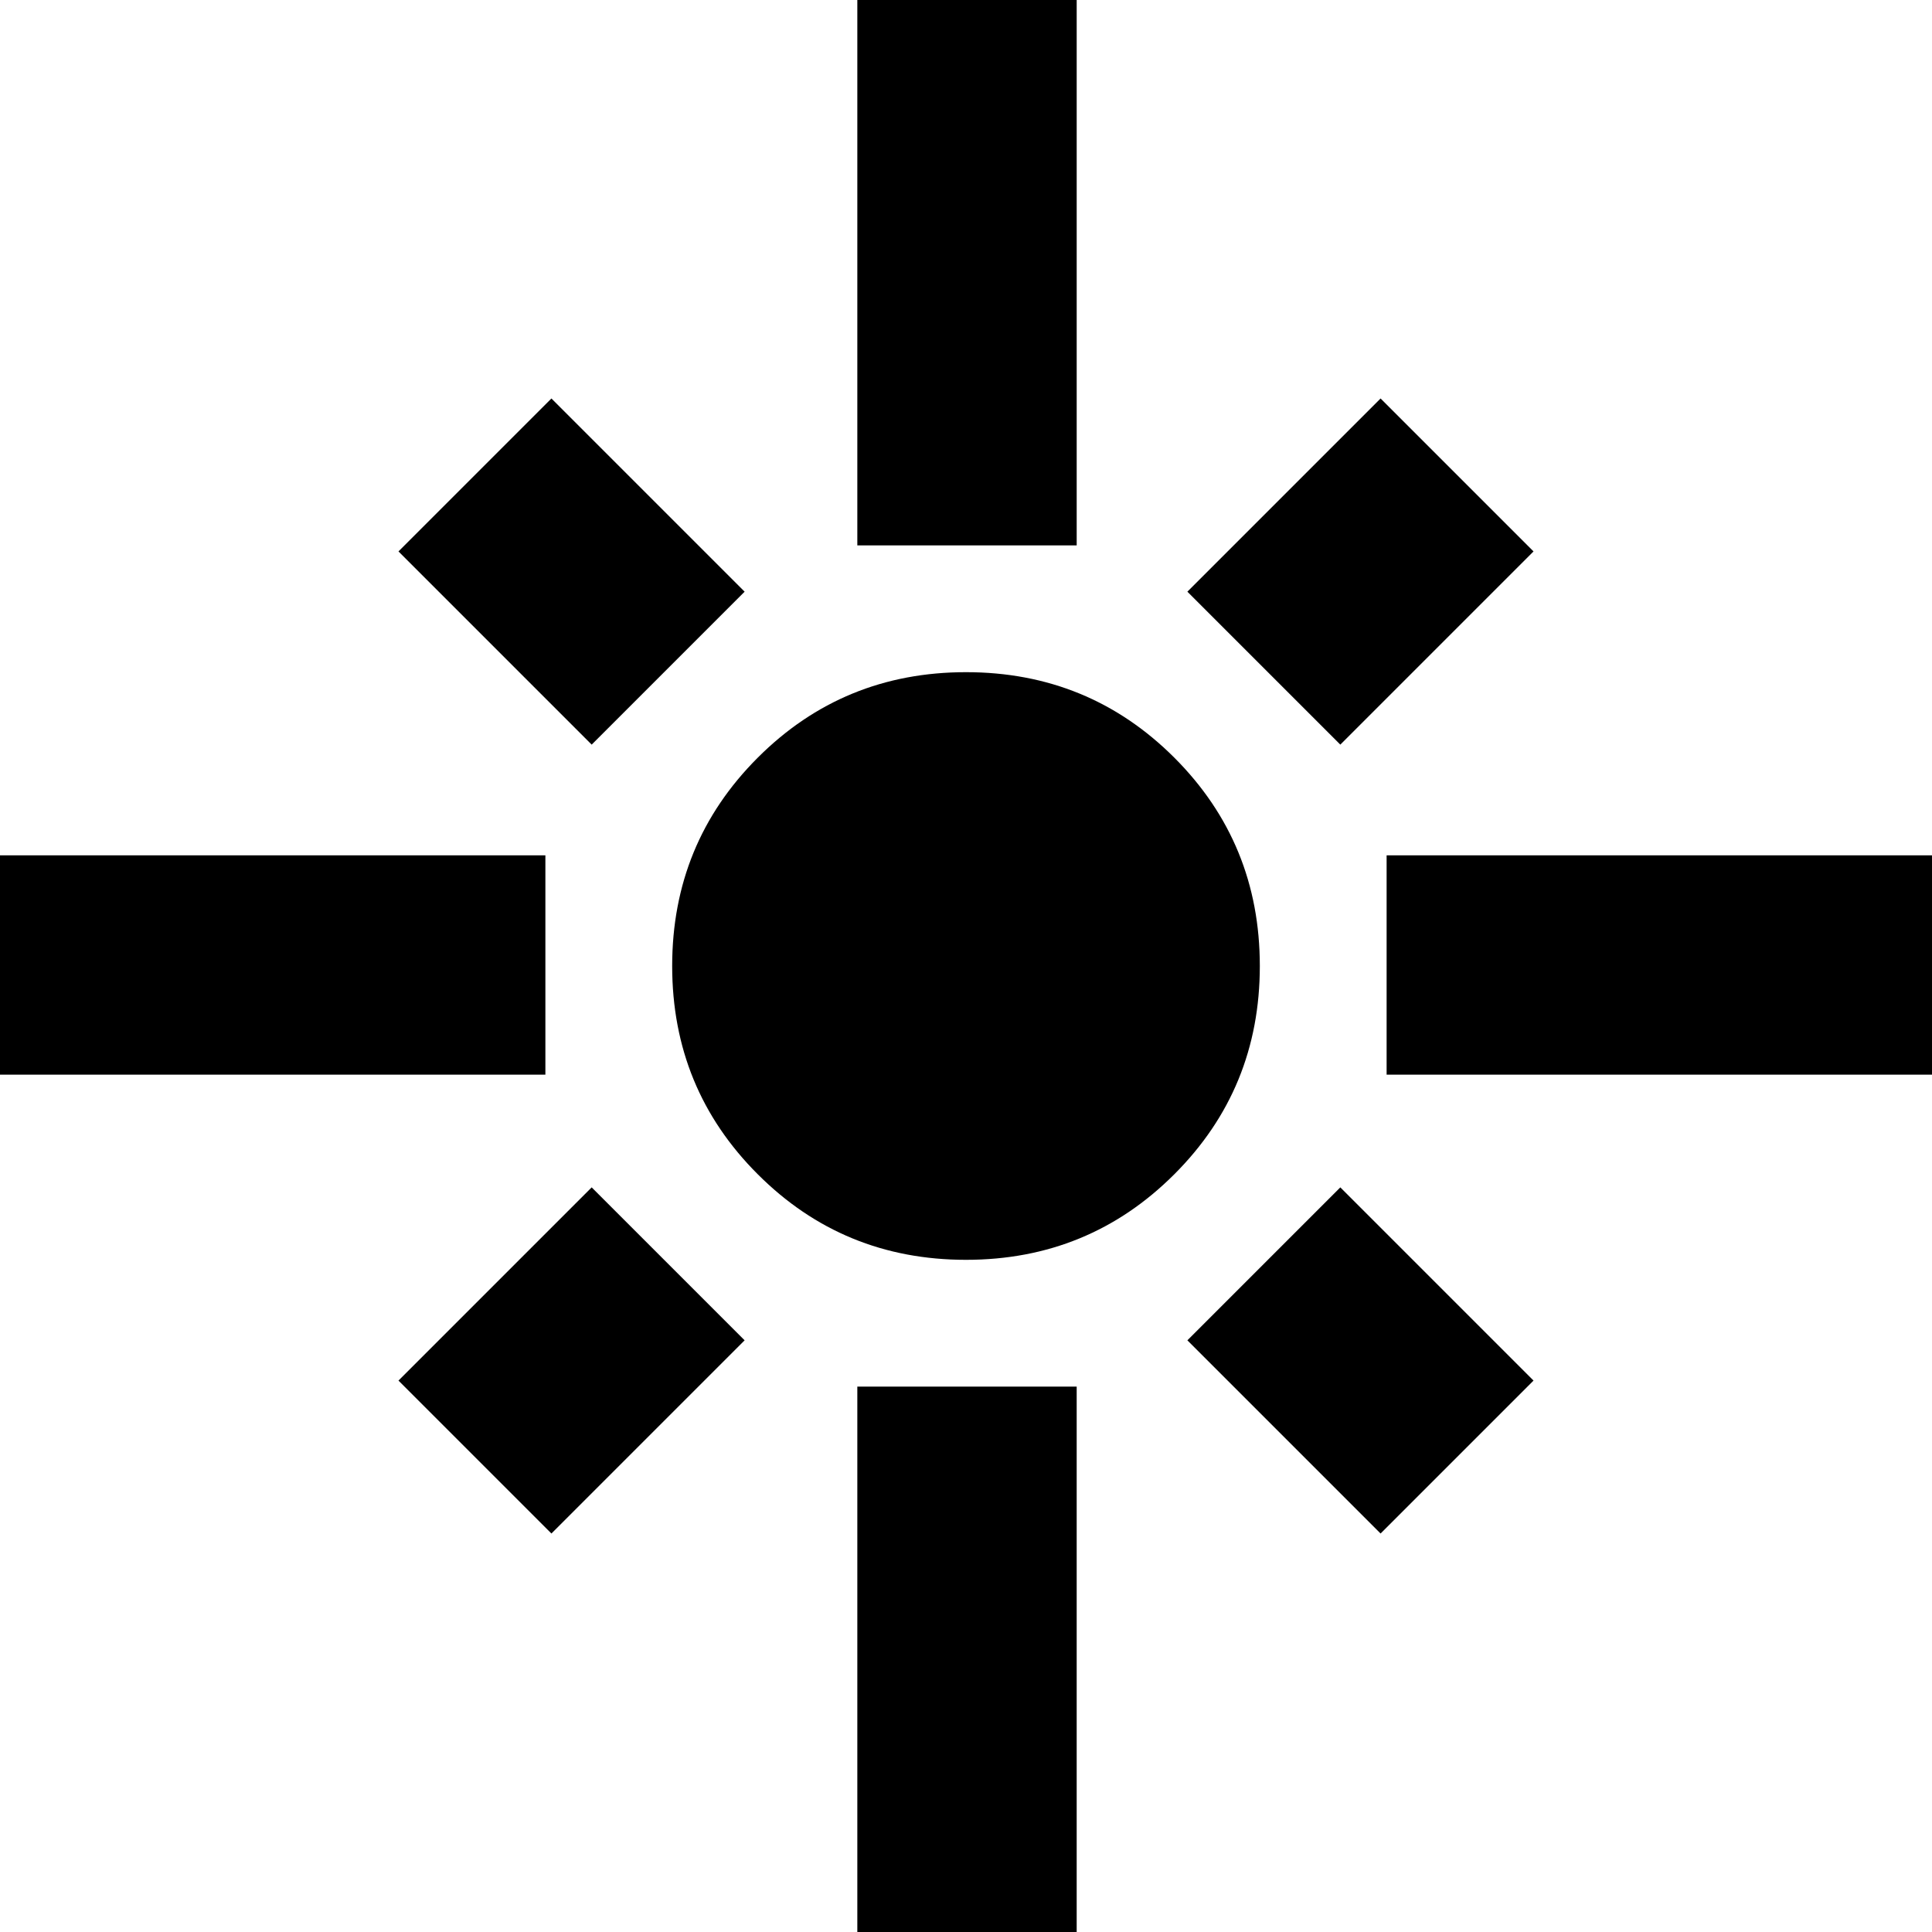 <svg xmlns="http://www.w3.org/2000/svg" height="24" width="24"><path d="M0 13.35v-2.725h6.775v2.725Zm7.35-4.1-2.4-2.4 1.9-1.9 2.4 2.4Zm3.3-2.475V0h2.725v6.775Zm6 2.475-1.9-1.9 2.4-2.4 1.9 1.9Zm.575 4.1v-2.725H24v2.725ZM12 15.65q-1.525 0-2.587-1.063Q8.35 13.525 8.35 12q0-1.525 1.063-2.588Q10.475 8.35 12 8.35q1.525 0 2.588 1.062Q15.65 10.475 15.65 12q0 1.525-1.062 2.587Q13.525 15.65 12 15.65Zm5.15 3.4-2.4-2.4 1.9-1.9 2.4 2.4Zm-10.3 0-1.9-1.9 2.4-2.4 1.9 1.9Zm3.8 4.95v-6.775h2.725V24Z"/></svg>